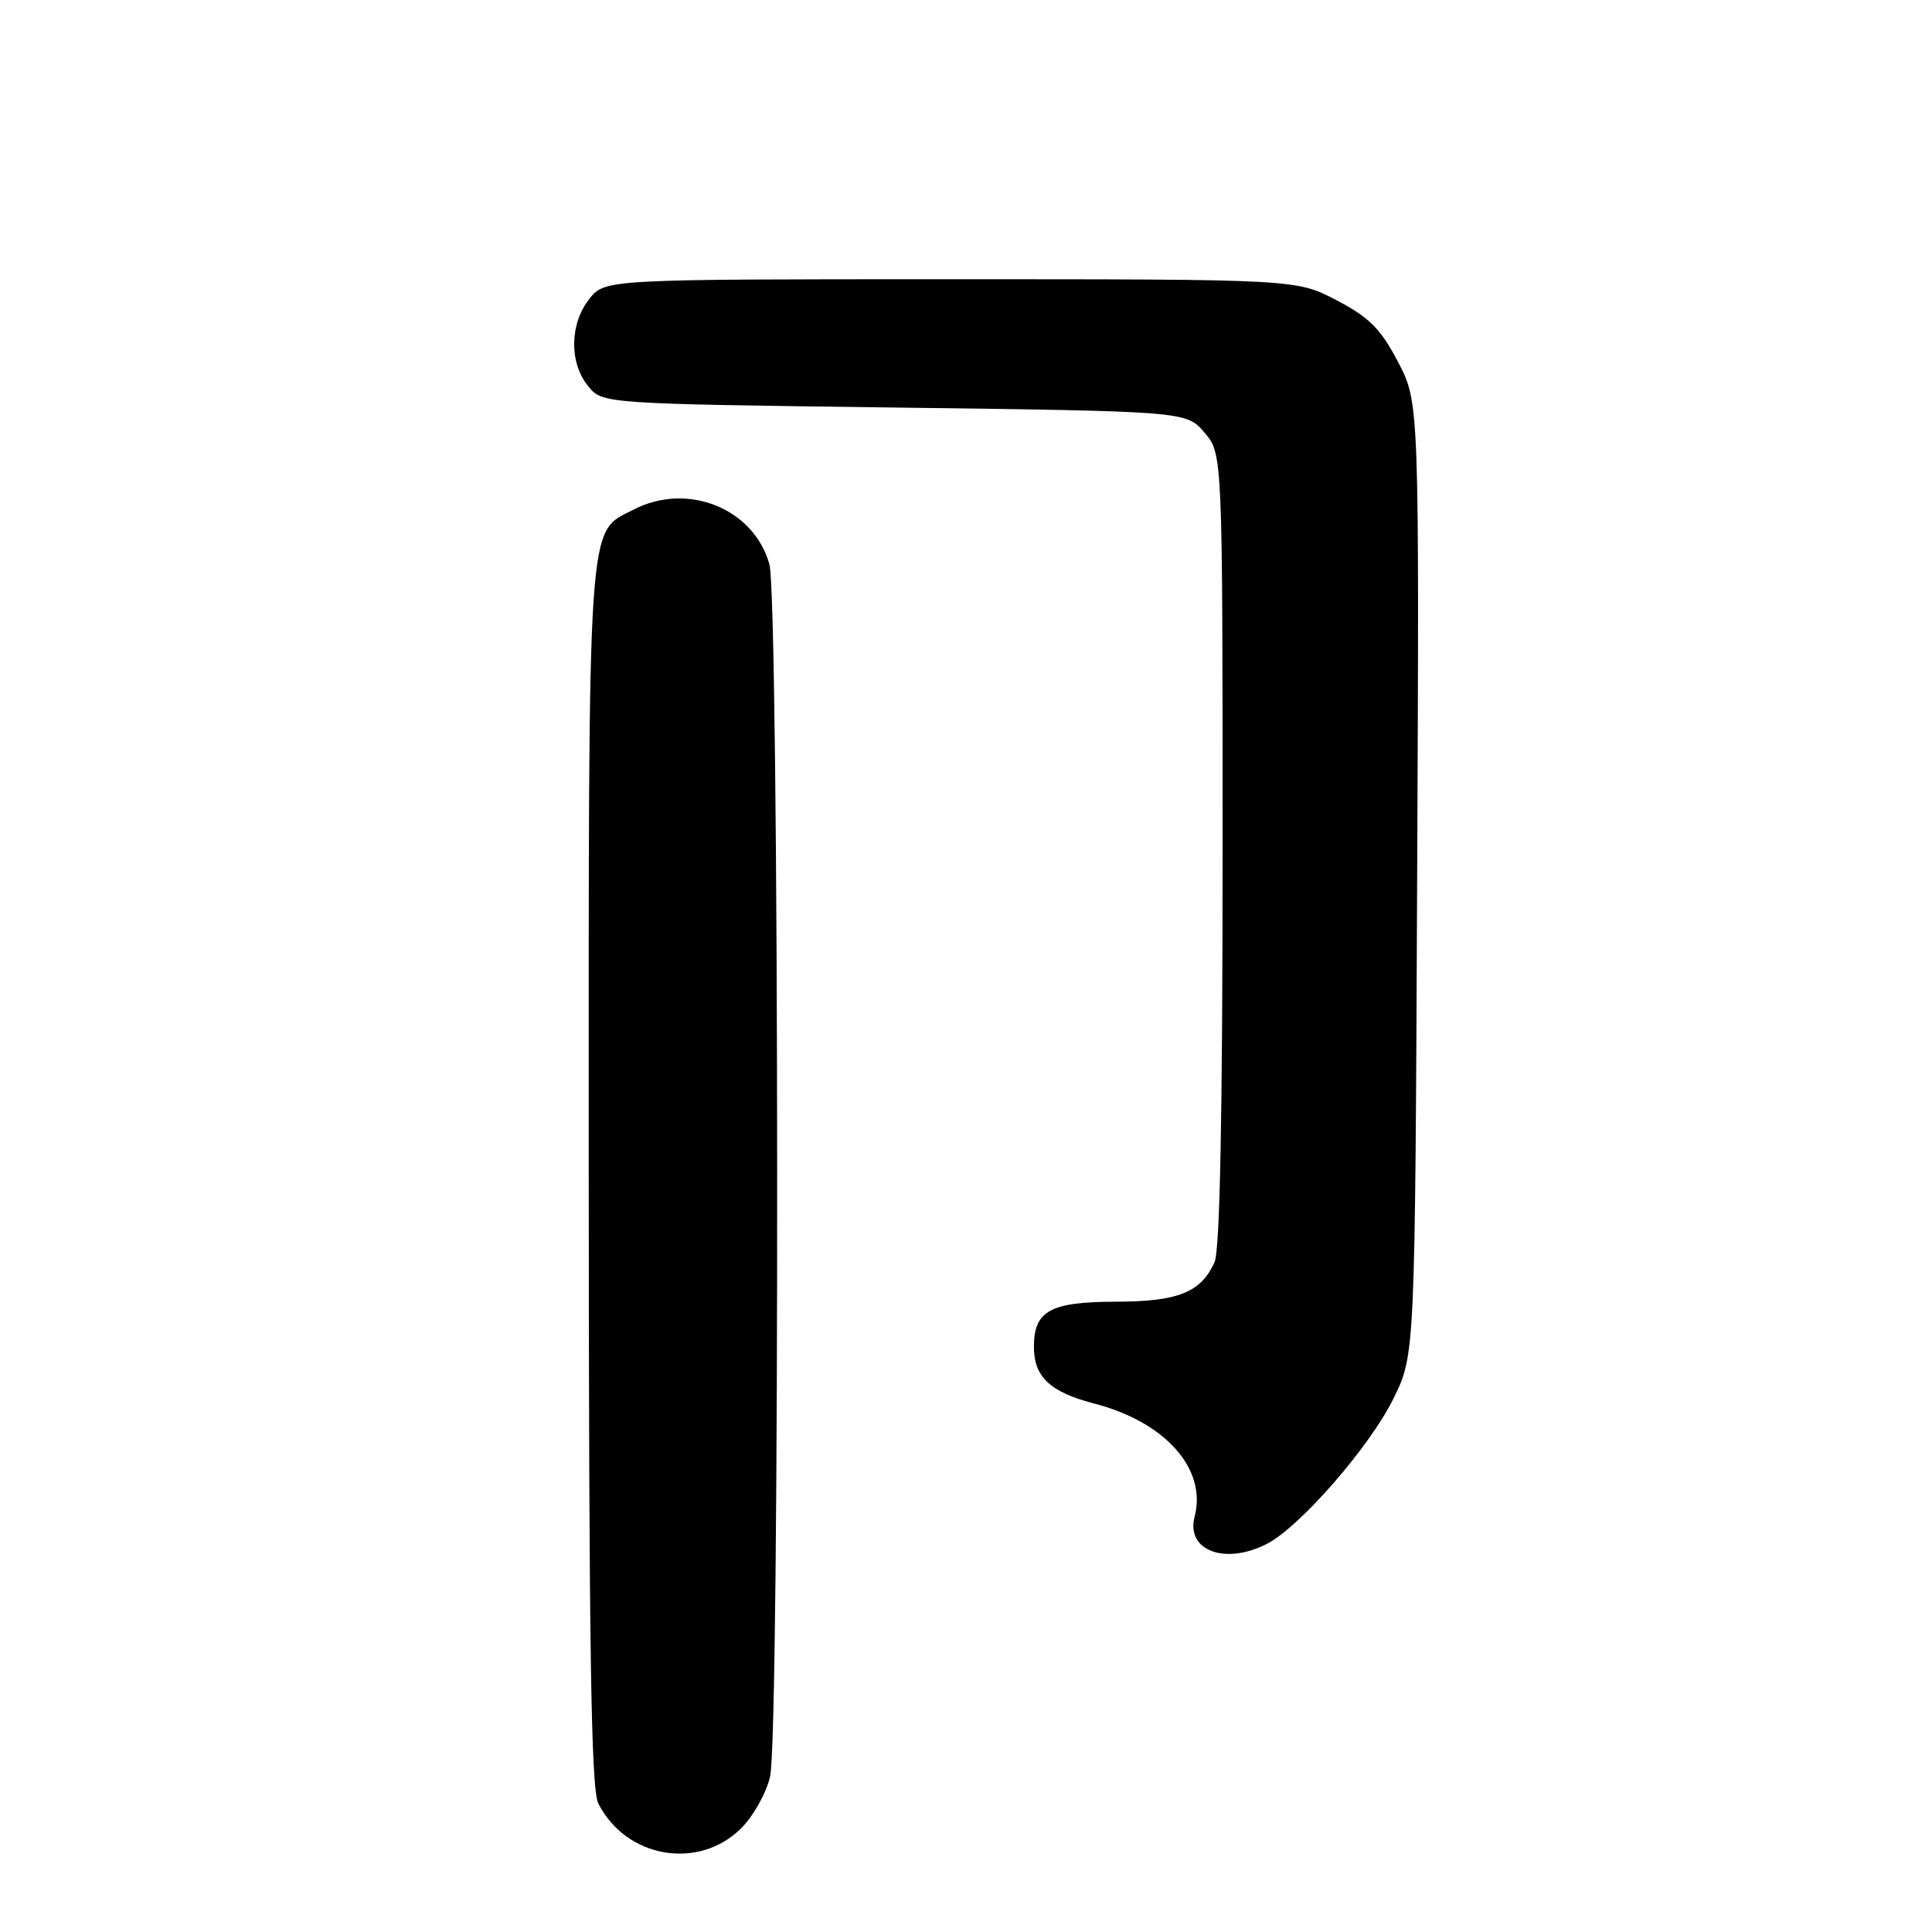 <?xml version="1.0" encoding="UTF-8" standalone="no"?>
<!DOCTYPE svg PUBLIC "-//W3C//DTD SVG 1.1//EN" "http://www.w3.org/Graphics/SVG/1.1/DTD/svg11.dtd" >
<svg xmlns="http://www.w3.org/2000/svg" xmlns:xlink="http://www.w3.org/1999/xlink" version="1.1" viewBox="0 0 256 256">
 <g >
 <path fill="currentColor"
d=" M 98.23 242.24 C 99.83 240.63 101.55 237.56 102.04 235.41 C 103.35 229.80 103.26 79.48 101.95 74.77 C 99.90 67.38 91.10 63.83 83.97 67.52 C 77.75 70.73 78.00 67.02 78.01 155.70 C 78.03 218.33 78.31 237.06 79.28 238.97 C 82.95 246.22 92.58 247.88 98.23 242.24 Z  M 167.89 204.56 C 172.28 202.29 181.53 191.66 184.65 185.30 C 187.50 179.50 187.50 179.50 187.78 116.42 C 188.06 53.34 188.06 53.34 185.24 47.95 C 182.96 43.58 181.43 42.05 177.10 39.78 C 171.77 37.00 171.77 37.00 125.96 37.00 C 80.15 37.00 80.15 37.00 78.07 39.63 C 75.48 42.93 75.41 48.05 77.91 51.14 C 79.82 53.50 79.82 53.50 118.50 54.00 C 157.18 54.50 157.18 54.50 159.59 57.31 C 162.00 60.11 162.00 60.11 162.00 112.51 C 162.00 147.63 161.65 165.68 160.93 167.26 C 159.11 171.26 156.10 172.46 147.90 172.48 C 139.15 172.50 137.00 173.68 137.00 178.47 C 137.00 182.45 139.14 184.46 145.00 185.98 C 154.43 188.43 159.95 194.65 158.29 200.98 C 157.12 205.47 162.35 207.42 167.89 204.56 Z "/>
</g>
</svg>